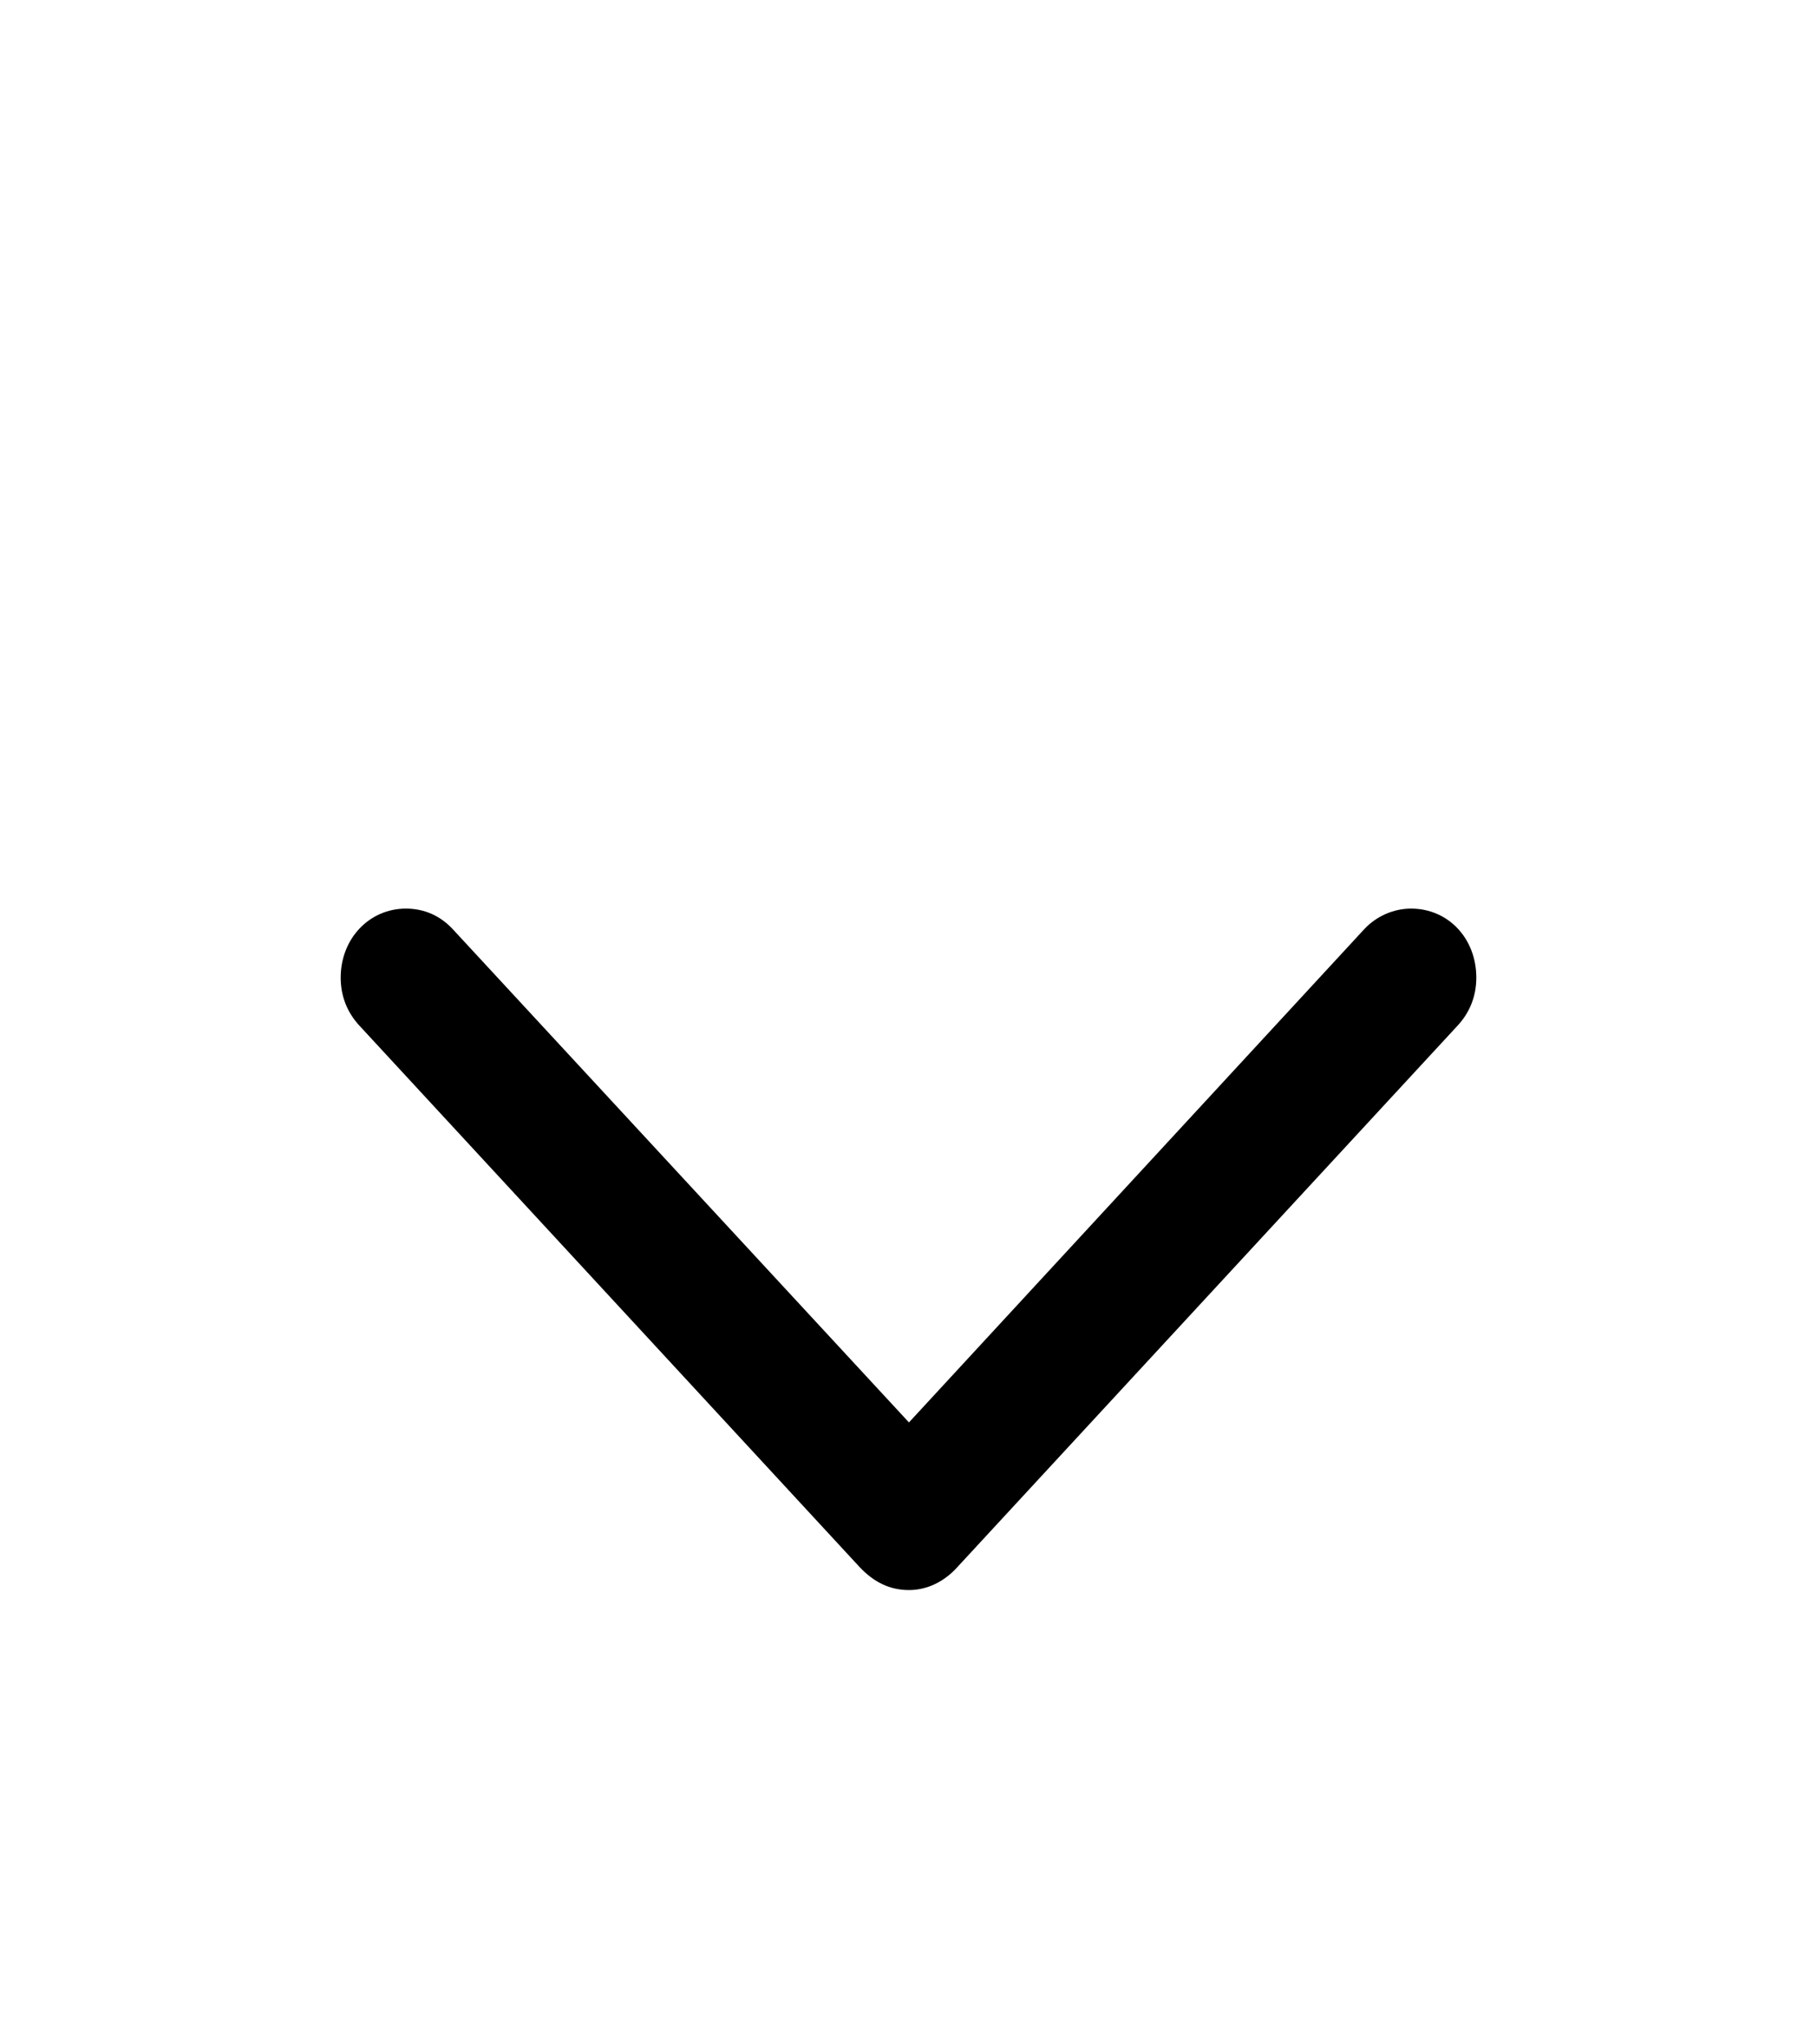 <?xml version="1.0"?>
	<svg xmlns="http://www.w3.org/2000/svg" 
		width="8" 
		height="9" 
		viewbox="0 0 8 9" 
		code="82423" 
		 transform=""
		><path d="M4.002 7C4.083 7 4.159 6.962 4.216 6.898L6.415 4.518C6.47 4.46 6.5 4.387 6.5 4.304 6.5 4.131 6.376 4 6.213 4 6.137 4 6.062 4.032 6.008 4.089L4.002 6.262 1.992 4.089C1.938 4.032 1.869 4 1.787 4 1.627 4 1.5 4.131 1.5 4.304 1.5 4.387 1.53 4.46 1.585 4.518L3.784 6.898C3.847 6.965 3.917 7 4.002 7Z"/>
	</svg>
	